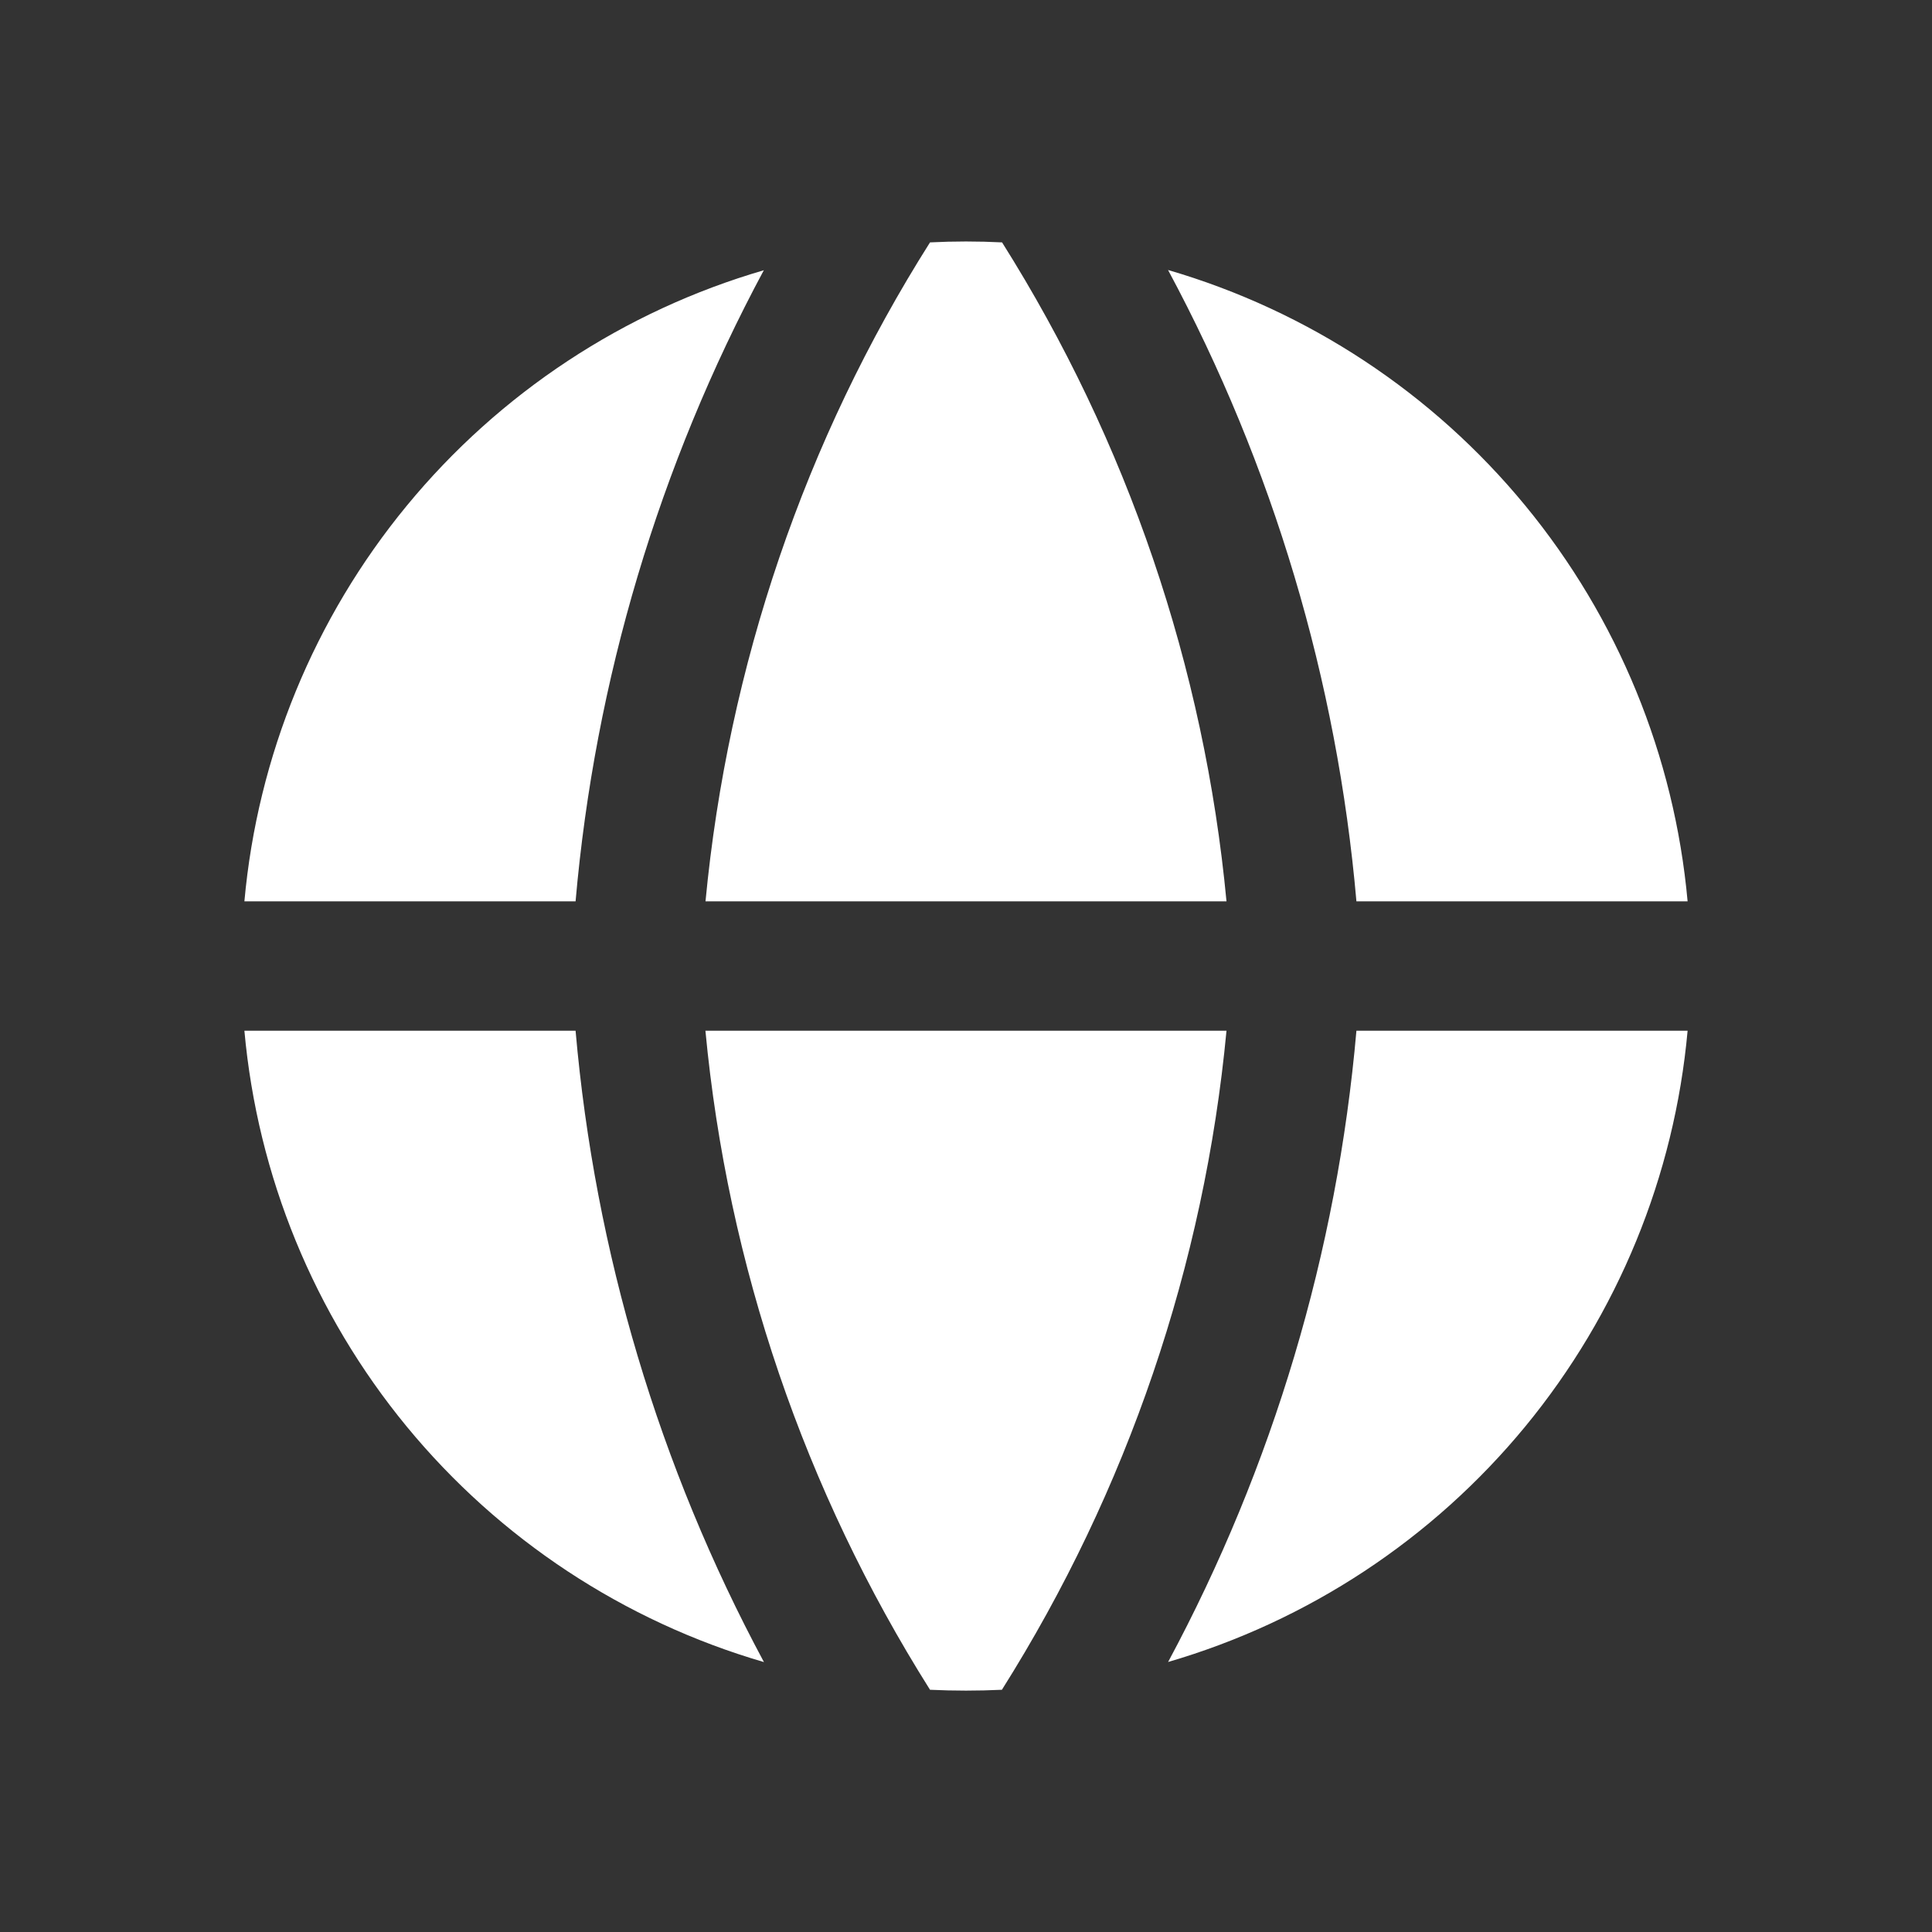 <svg width="24" height="24" viewBox="0 0 24 24" fill="none" xmlns="http://www.w3.org/2000/svg">
<rect x="0" y="0" width="24" height="24" fill="#333333" stroke="none"/>
<g clip-path="url(#clip0_906_3828)">
<path fill-rule="evenodd" clip-rule="evenodd" d="M9.492 3.356C7.752 3.862 6.206 4.882 5.054 6.281C3.903 7.679 3.199 9.393 3.036 11.197H7.15C7.39 8.451 8.186 5.783 9.49 3.354L9.492 3.356ZM7.15 12.804H3.036C3.199 14.609 3.902 16.323 5.053 17.722C6.205 19.121 7.751 20.14 9.49 20.647C8.186 18.219 7.39 15.55 7.15 12.804ZM11.553 20.991C9.994 18.518 9.038 15.714 8.763 12.804H15.236C14.961 15.714 14.005 18.518 12.446 20.991C12.149 21.005 11.85 21.005 11.553 20.991ZM14.51 20.646C16.249 20.139 17.795 19.12 18.947 17.721C20.098 16.322 20.801 14.609 20.964 12.804H16.85C16.61 15.55 15.814 18.219 14.51 20.647V20.646ZM16.85 11.197H20.964C20.801 9.393 20.098 7.679 18.947 6.28C17.796 4.881 16.249 3.861 14.51 3.354C15.814 5.783 16.61 8.451 16.85 11.197ZM11.553 3.011C11.851 2.996 12.149 2.996 12.448 3.011C14.006 5.484 14.961 8.288 15.236 11.197H8.764C9.043 8.27 10.001 5.463 11.553 3.011Z" fill="white"/>
</g>
<defs>
<clipPath id="clip0_906_3828">
<rect width="18" height="18" fill="white" transform="translate(3 3)"/>
</clipPath>
</defs>
</svg>
